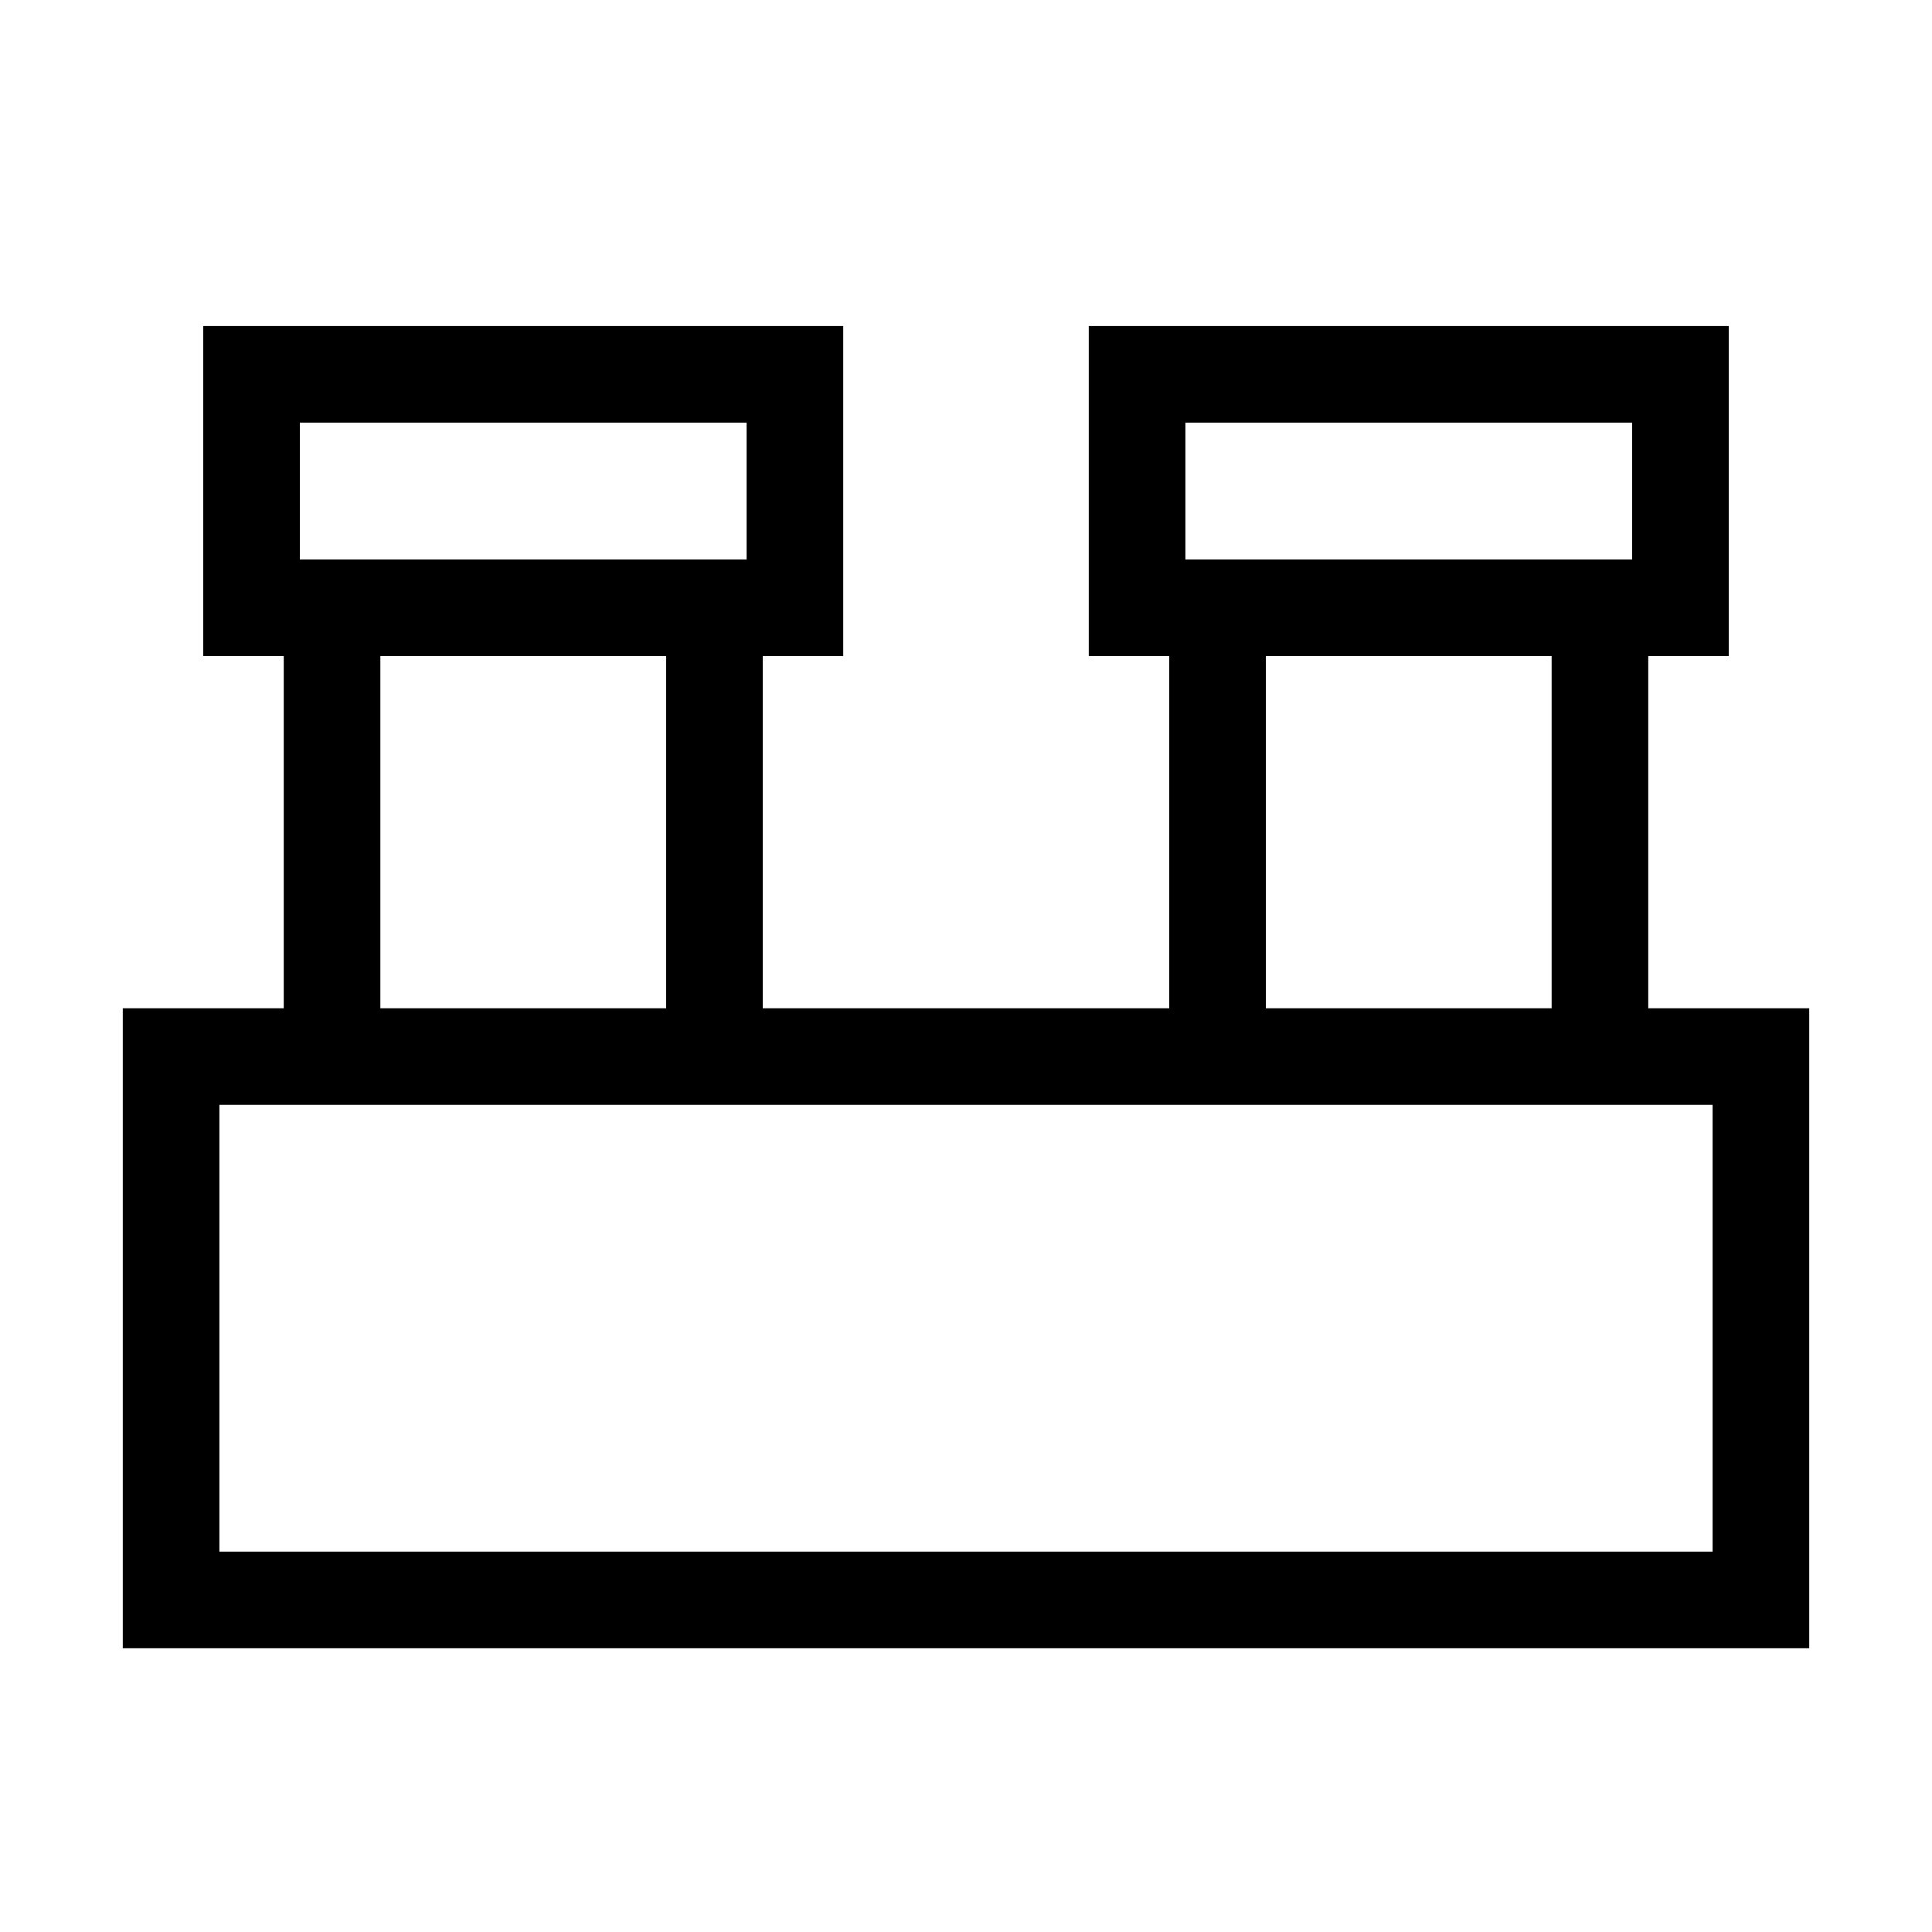 <svg xmlns="http://www.w3.org/2000/svg" height="40" width="40"><path d="M2.542 34.125v-13.25h3.333v-7.292H4.208V6.75h13.25v6.833h-1.666v7.292h8.416v-7.292h-1.666V6.75h13.25v6.833h-1.667v7.292h3.333v13.25Zm22-22.542h9.25V8.75h-9.25Zm-18.334 0h9.25V8.75h-9.25Zm20 9.292h5.917v-7.292h-5.917Zm-18.333 0h5.917v-7.292H7.875Zm-3.333 11.25h30.916v-9.25H4.542Zm1.666-20.542V8.75v2.833Zm18.334 0V8.75v2.833Zm-20 20.542v-9.25 9.25Z"/></svg>